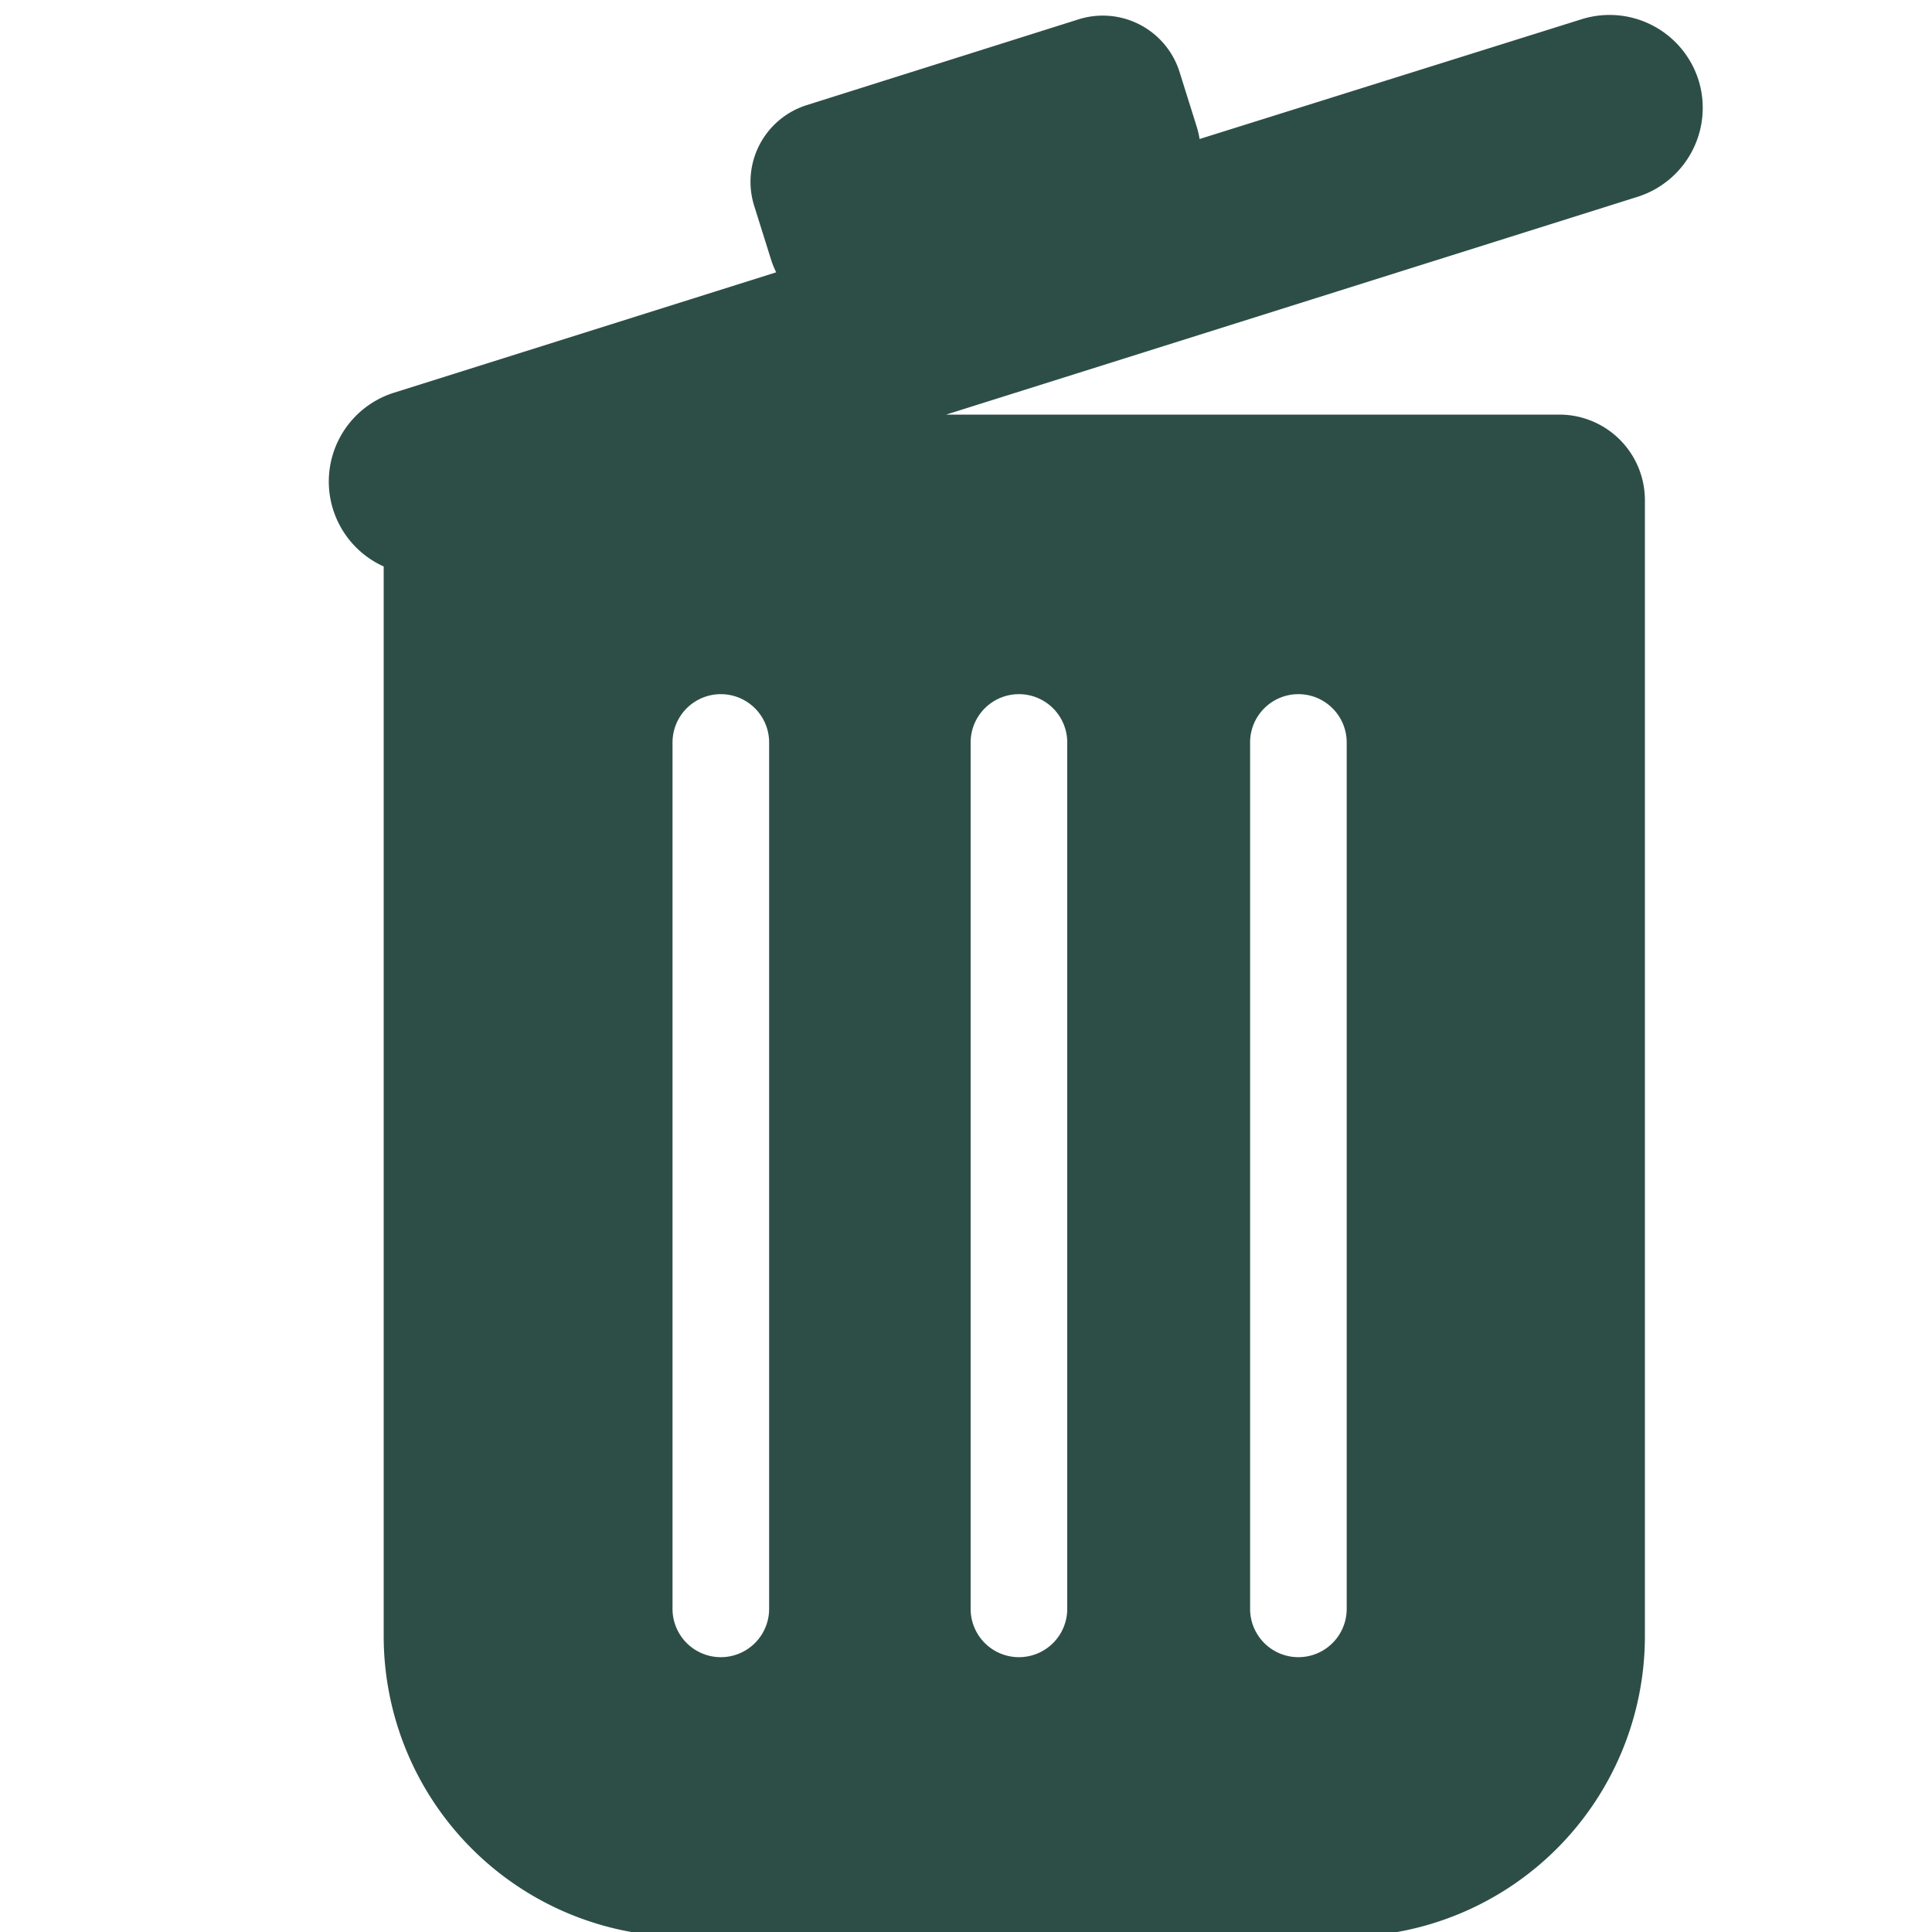 <svg id="Calque_1" data-name="Calque 1" xmlns="http://www.w3.org/2000/svg" viewBox="0 0 200 200"><defs><style>.cls-1{fill:#2d4e47;}</style></defs><title>trash-full</title><path class="cls-1" d="M175.82,8.26A9.66,9.66,0,0,0,163.7,2L124.18,14.39a9.32,9.32,0,0,0-.31-1.32l-1.76-5.61A8.33,8.33,0,0,0,111.66,2L83.52,10.88a8.32,8.32,0,0,0-5.44,10.45l1.76,5.61a9.9,9.9,0,0,0,.51,1.25L40.83,40.64a9.64,9.64,0,0,0-1.11,18V169.39a31.13,31.13,0,0,0,31.1,31.1h68.36a31.13,31.13,0,0,0,31.1-31.1V51.76a8.86,8.86,0,0,0-8.84-8.84H97.94L169.5,20.38a9.66,9.66,0,0,0,6.32-12.12ZM79.62,166.55a5,5,0,0,1-10,0V76.86a5,5,0,0,1,10,0Zm49.79-89.69a5,5,0,1,1,10,0v89.69a5,5,0,0,1-10,0Zm-28.93,0a5,5,0,0,1,10,0v89.69a5,5,0,0,1-10,0Z"/></svg>